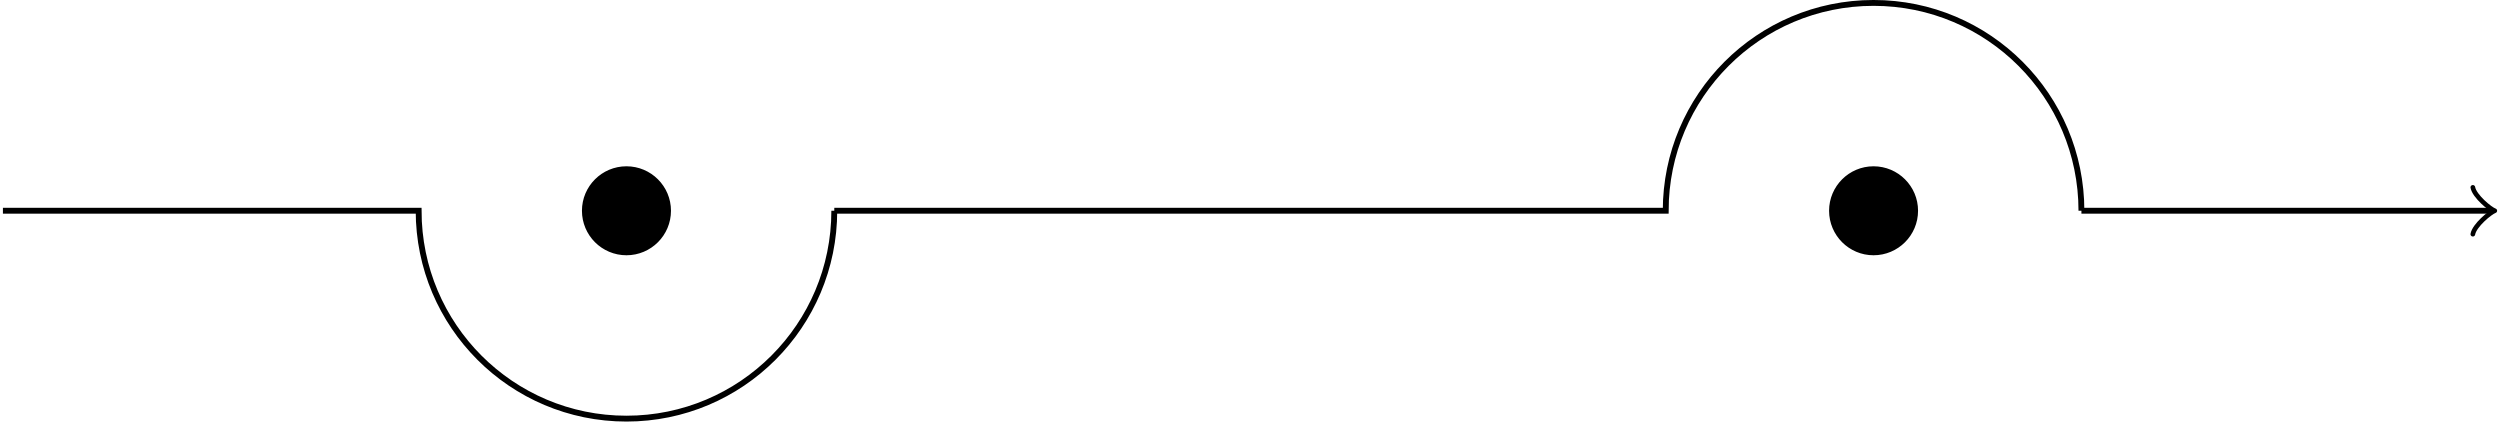 <?xml version="1.0" encoding="UTF-8" standalone="no"?>
<svg
   xmlns:dc="http://purl.org/dc/elements/1.1/"
   xmlns:cc="http://creativecommons.org/ns#"
   xmlns:rdf="http://www.w3.org/1999/02/22-rdf-syntax-ns#"
   xmlns:svg="http://www.w3.org/2000/svg"
   xmlns="http://www.w3.org/2000/svg"
   width="170.477pt"
   height="28.745pt"
   viewBox="0 0 170.477 28.745"
   version="1.2"
   id="svg23">
  <defs
     id="defs8">
    <clipPath
       id="clip1">
      <path
         d="M 0 0 L 170.477 0 L 170.477 28.746 L 0 28.746 Z M 0 0 "
         id="path2" />
    </clipPath>
    <clipPath
       id="clip2">
      <path
         d="M 168 12 L 170.477 12 L 170.477 17 L 168 17 Z M 168 12 "
         id="path5" />
    </clipPath>
  </defs>
  <g
     id="surface1">
    <g
       clip-path="url(#clip1)"
       clip-rule="nonzero"
       id="g12">
      <path
         style="fill:none;stroke:#000000;stroke-width:0.399;stroke-linecap:butt;stroke-linejoin:miter;stroke-miterlimit:10;stroke-opacity:1"
         d="m -85.04,0.002 h 28.348 c 0,-7.828 6.344,-14.176 14.172,-14.176 7.828,0 14.172,6.348 14.172,14.176 m 0,0 h 56.695 c 0,7.824 6.344,14.172 14.172,14.172 7.828,0 14.176,-6.348 14.176,-14.172 m 0,0 h 27.887"
         transform="matrix(1,0,0,-1,85.239,14.373)"
         id="path10" />
    </g>
    <g
       clip-path="url(#clip2)"
       clip-rule="nonzero"
       id="g16">
      <path
         style="fill:none;stroke:#000000;stroke-width:0.319;stroke-linecap:round;stroke-linejoin:round;stroke-miterlimit:10;stroke-opacity:1"
         d="M -1.196,1.596 C -1.095,0.998 -8.275e-4,0.1 0.3,0.002 -8.275e-4,-0.1 -1.095,-0.998 -1.196,-1.596"
         transform="matrix(1,0,0,-1,169.821,14.373)"
         id="path14" />
    </g>
    <path
       style="fill:#000000;fill-opacity:1;fill-rule:nonzero;stroke:#000000;stroke-width:0.399;stroke-linecap:butt;stroke-linejoin:miter;stroke-miterlimit:10;stroke-opacity:1"
       d="m -39.684,0.002 c 0,1.562 -1.27,2.832 -2.836,2.832 -1.566,0 -2.836,-1.27 -2.836,-2.832 0,-1.566 1.27,-2.836 2.836,-2.836 1.566,0 2.836,1.27 2.836,2.836 z m 0,0"
       transform="matrix(1,0,0,-1,85.239,14.373)"
       id="path18" />
    <path
       style="fill:#000000;fill-opacity:1;fill-rule:nonzero;stroke:#000000;stroke-width:0.399;stroke-linecap:butt;stroke-linejoin:miter;stroke-miterlimit:10;stroke-opacity:1"
       d="m 45.355,0.002 c 0,1.562 -1.27,2.832 -2.836,2.832 -1.562,0 -2.832,-1.27 -2.832,-2.832 0,-1.566 1.27,-2.836 2.832,-2.836 1.566,0 2.836,1.27 2.836,2.836 z m 0,0"
       transform="matrix(1,0,0,-1,85.239,14.373)"
       id="path20" />
  </g>
</svg>
